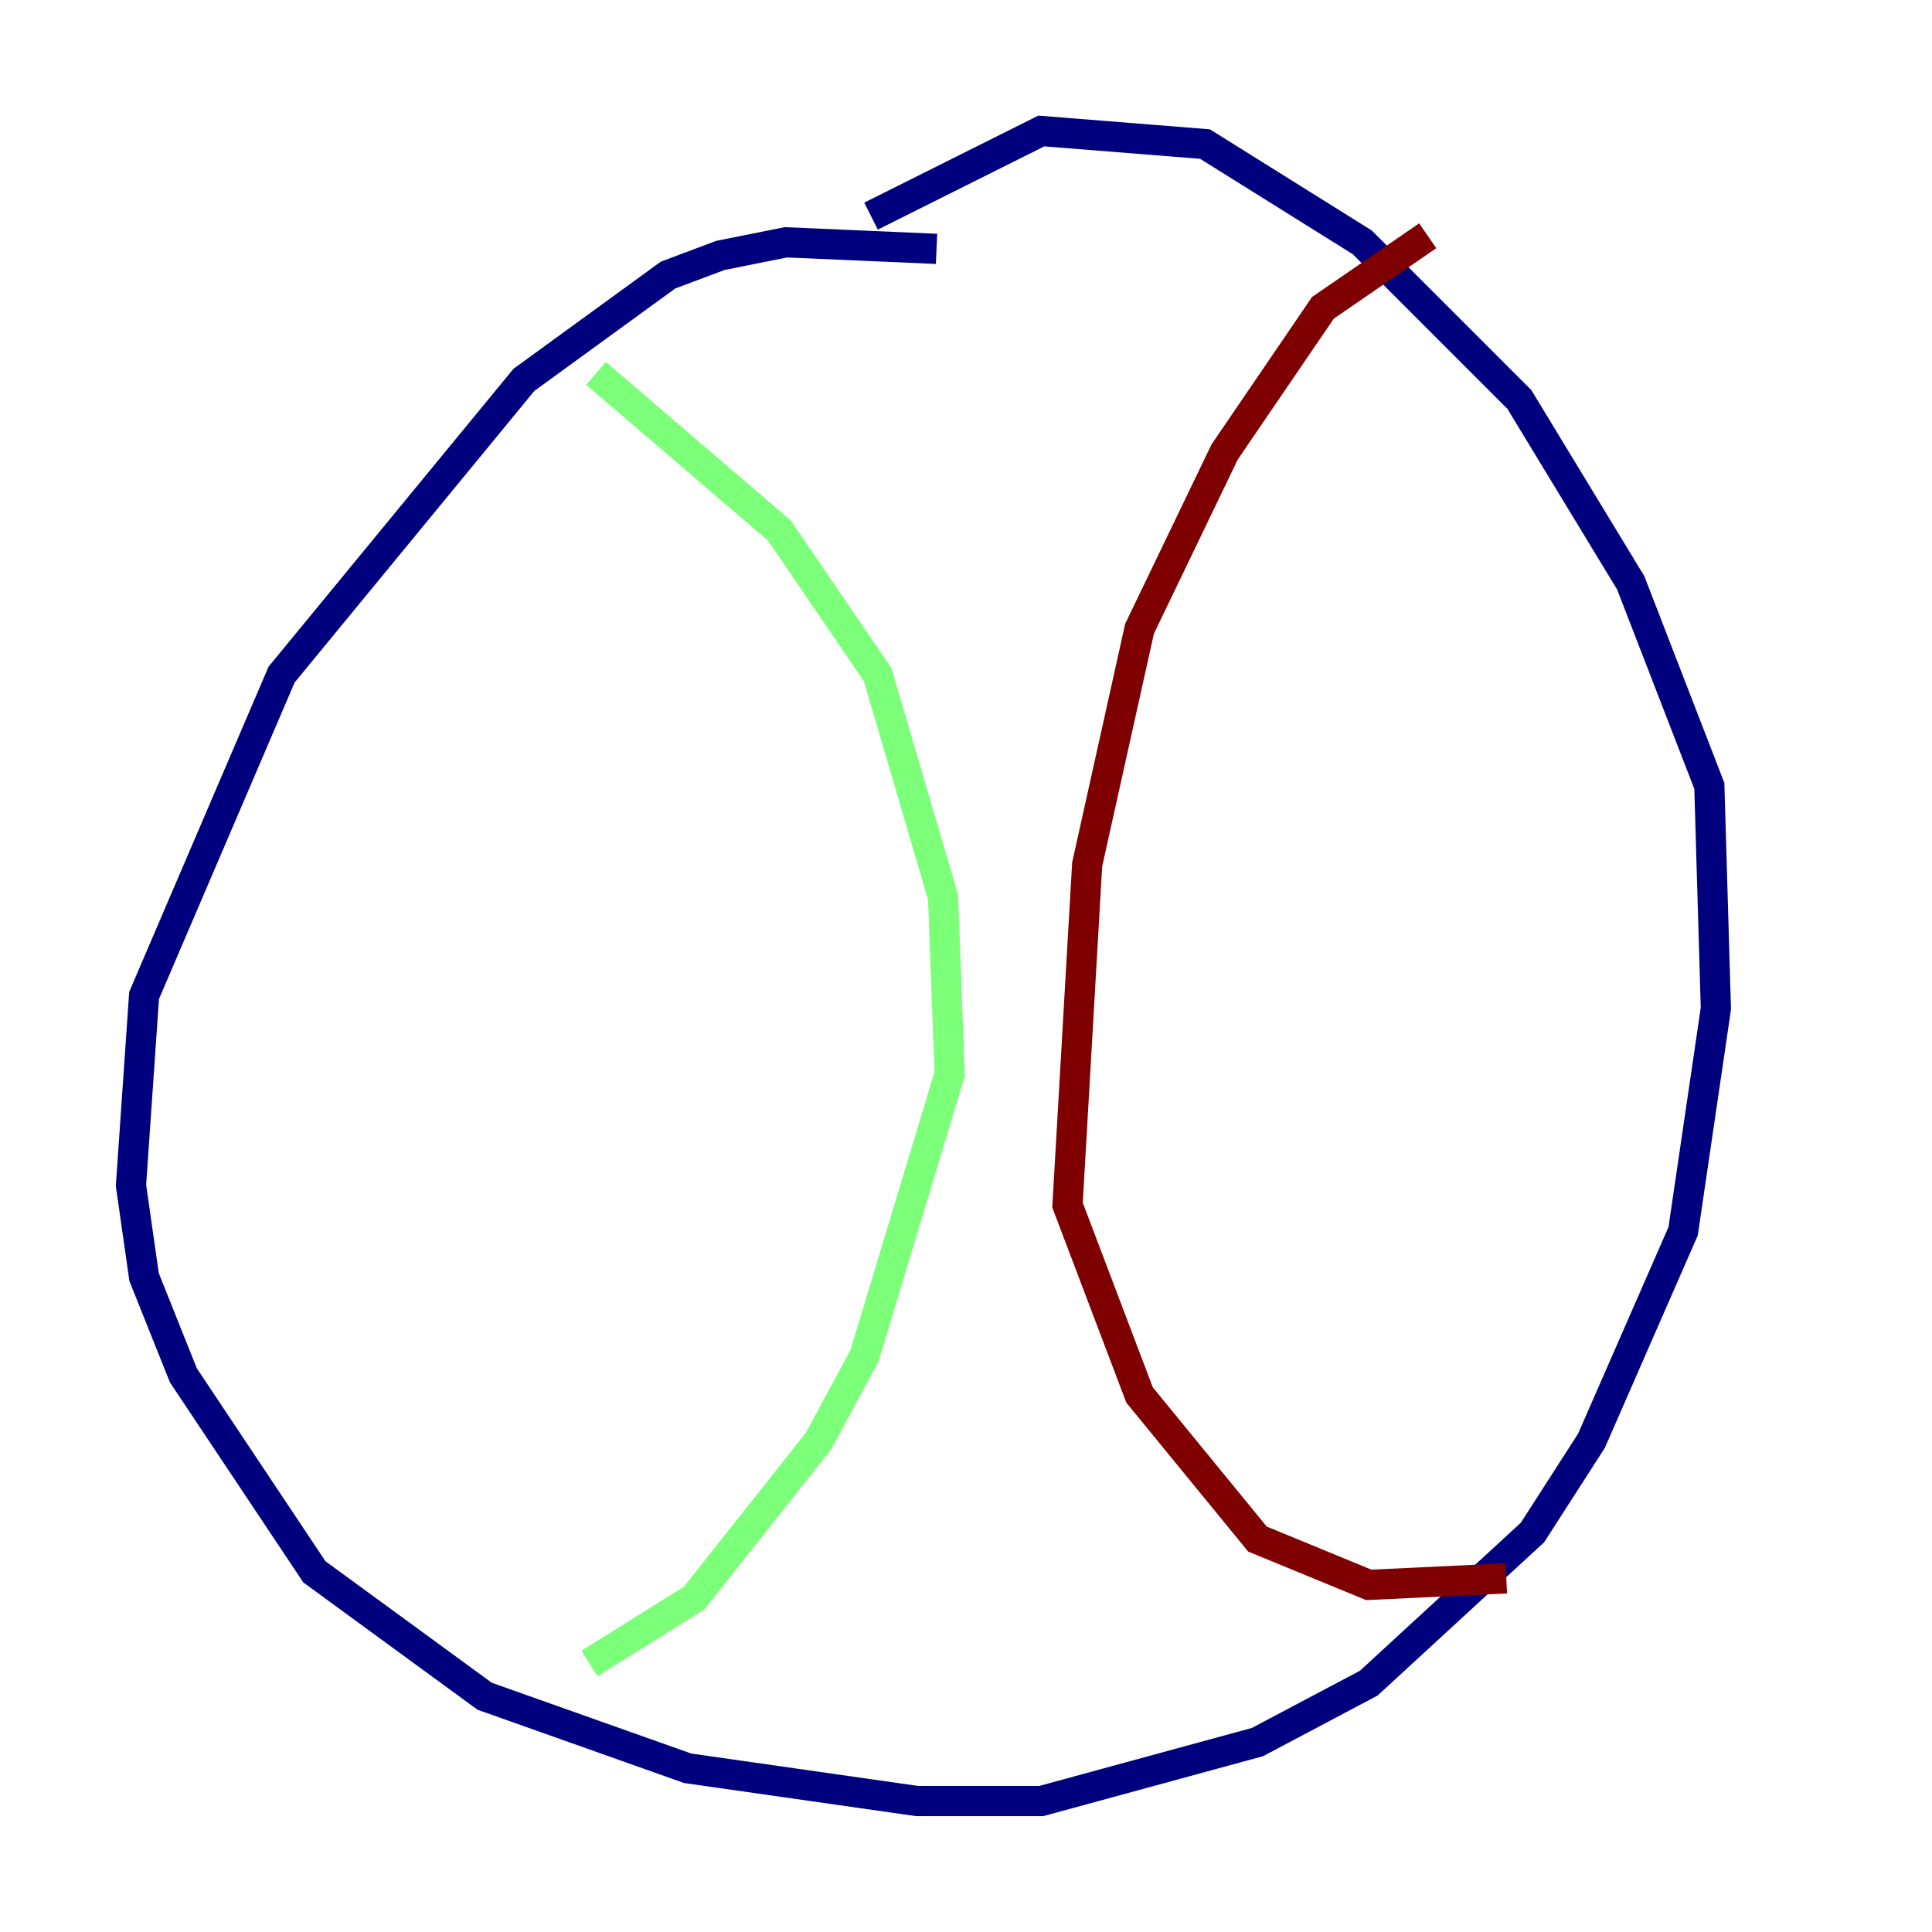 <?xml version="1.0" encoding="utf-8" ?>
<svg baseProfile="tiny" height="128" version="1.2" viewBox="0,0,128,128" width="128" xmlns="http://www.w3.org/2000/svg" xmlns:ev="http://www.w3.org/2001/xml-events" xmlns:xlink="http://www.w3.org/1999/xlink"><defs /><polyline fill="none" points="62.047,16.488 52.068,16.054 47.729,16.922 44.258,18.224 34.712,25.166 18.658,44.691 9.546,65.953 8.678,78.536 9.546,84.61 12.149,91.119 20.827,104.136 32.108,112.38 45.559,117.153 60.746,119.322 68.99,119.322 83.308,115.417 90.685,111.512 101.532,101.532 105.437,95.458 111.512,81.573 113.681,66.82 113.248,52.068 108.041,38.617 100.664,26.468 90.251,16.054 79.837,9.546 68.99,8.678 57.709,14.319" stroke="#00007f" stroke-width="2" /><polyline fill="none" points="39.485,24.732 51.634,35.146 58.142,44.691 62.481,59.444 62.915,71.159 57.275,89.817 54.237,95.458 45.993,105.871 39.051,110.21" stroke="#7cff79" stroke-width="2" /><polyline fill="none" points="94.59,15.62 87.647,20.393 81.139,29.939 75.498,41.654 72.027,57.275 70.725,79.837 75.498,92.42 83.308,101.966 90.685,105.003 99.797,104.57" stroke="#7f0000" stroke-width="2" /></svg>